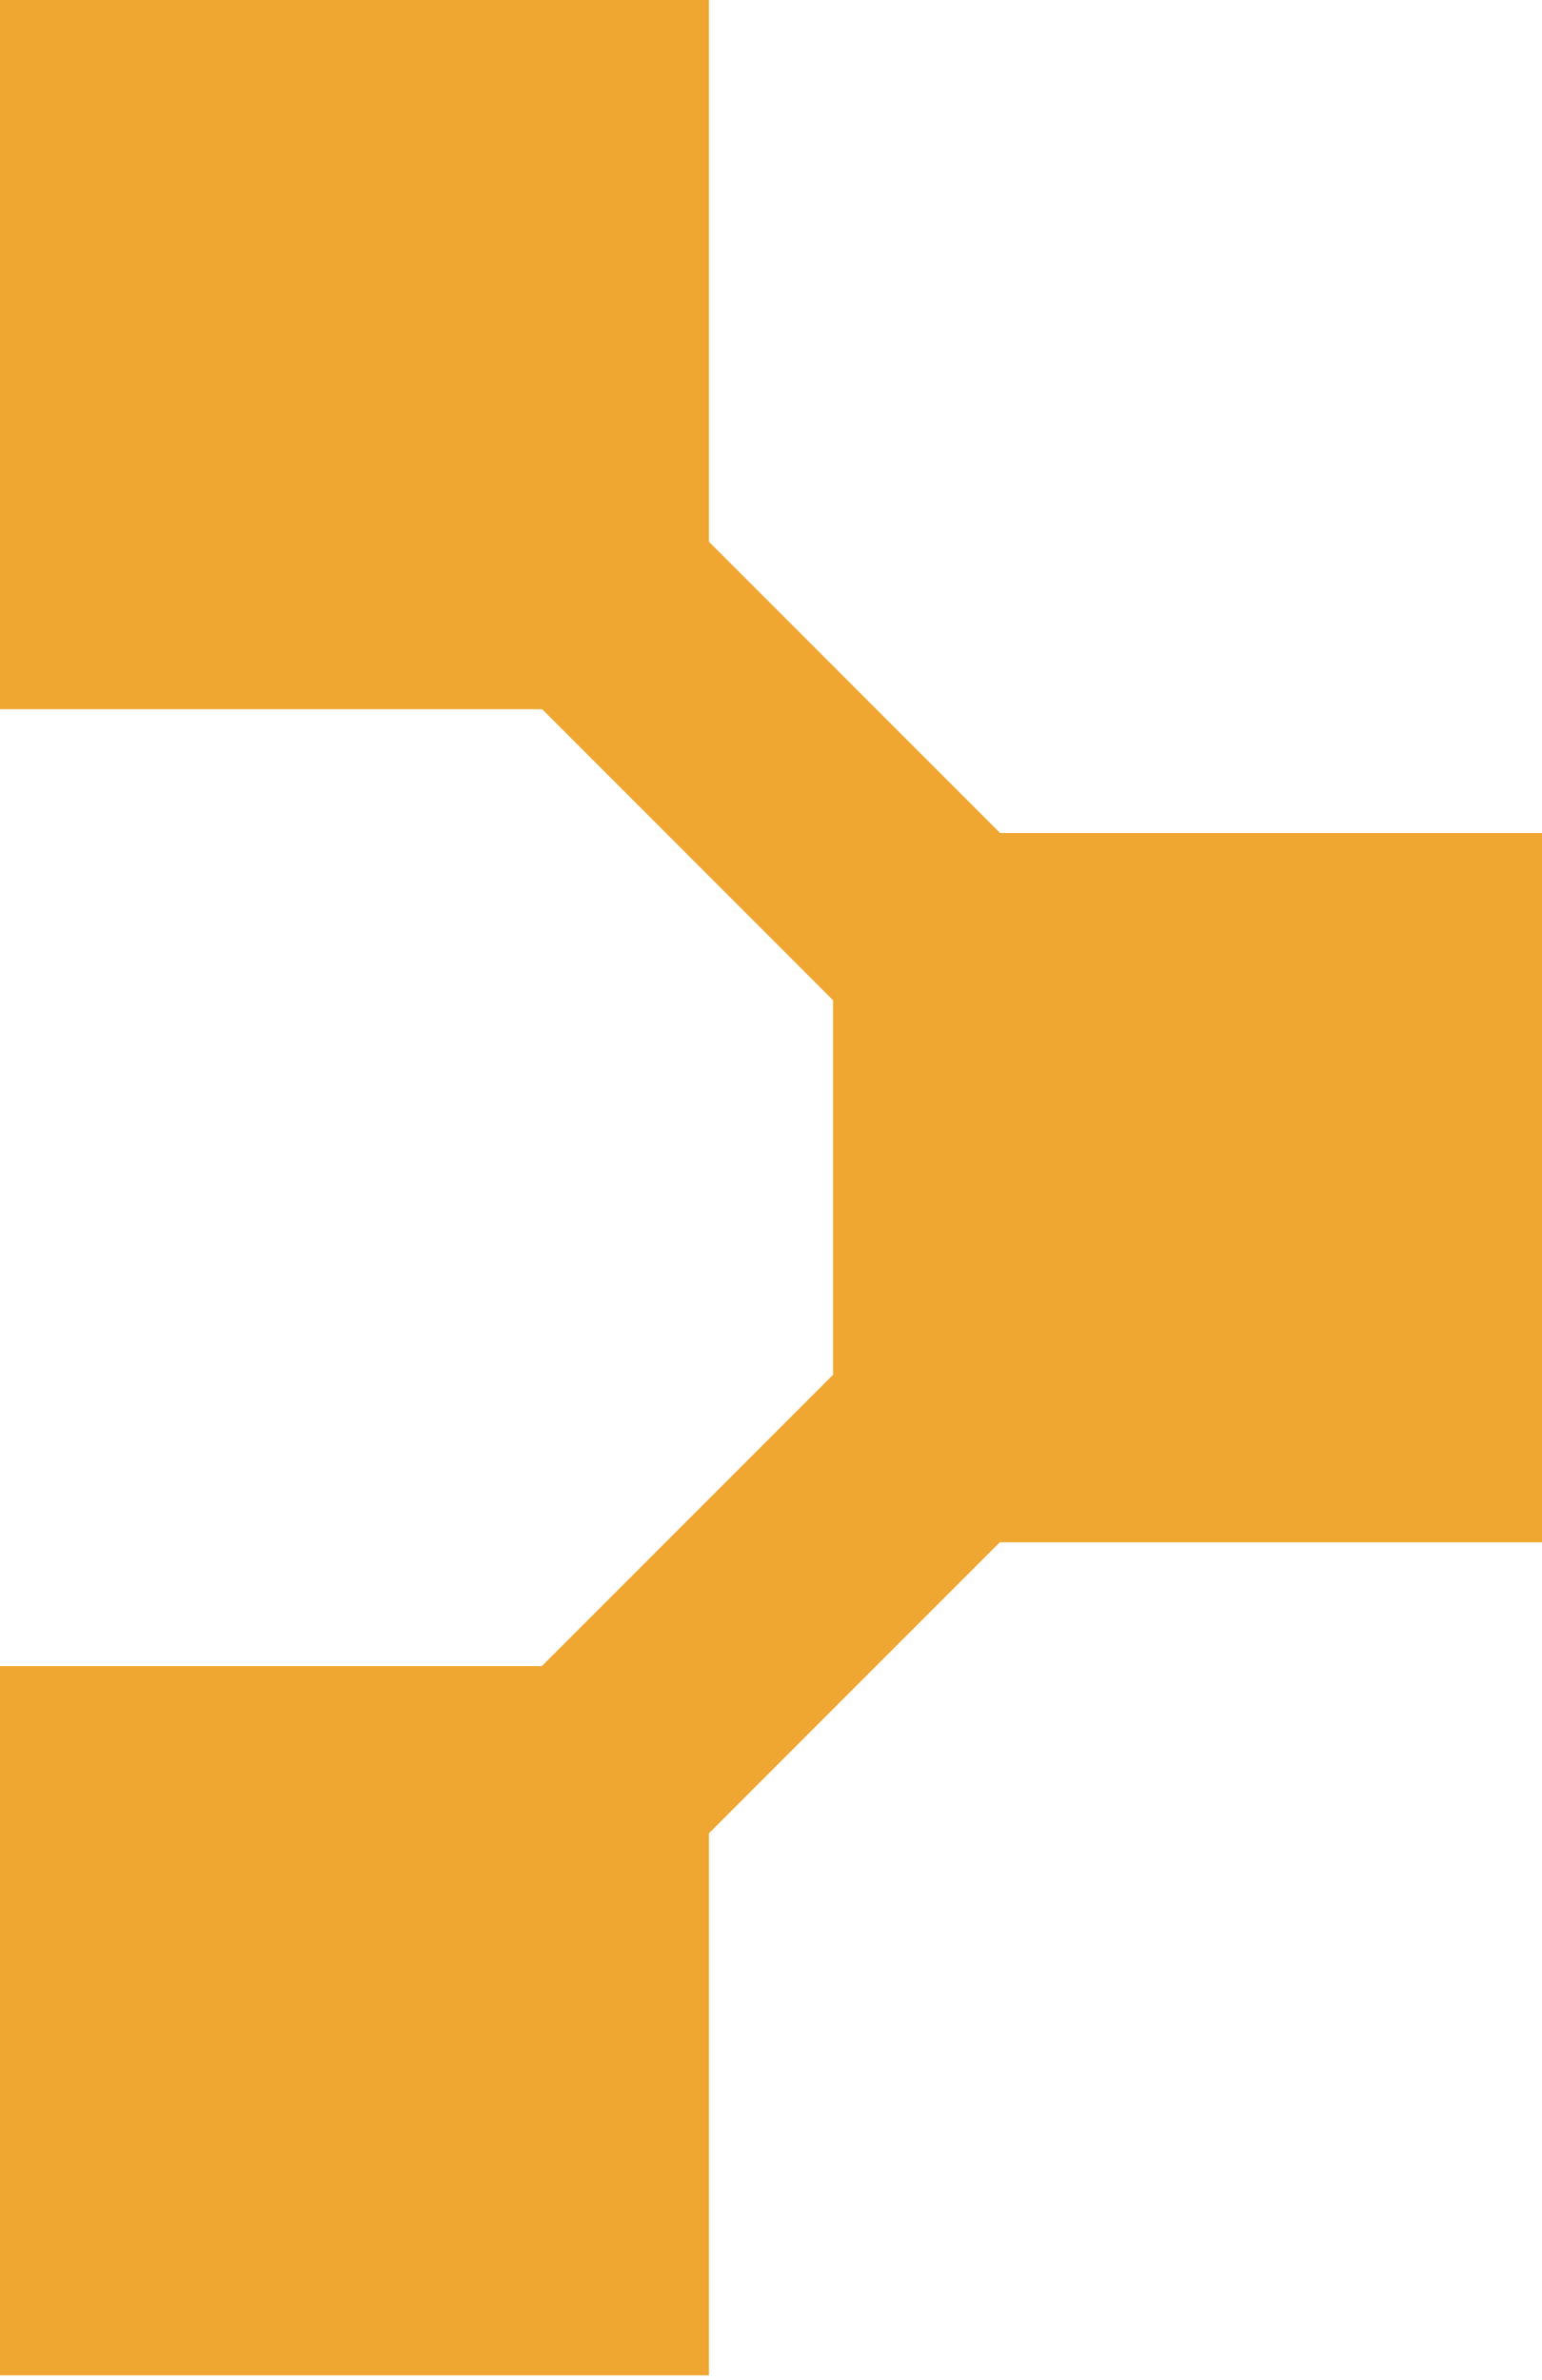 <svg xmlns="http://www.w3.org/2000/svg" xmlns:xlink="http://www.w3.org/1999/xlink" width="256" height="395" preserveAspectRatio="xMidYMid" version="1.1" viewBox="0 0 256 395"><g><path fill="#EFA732" d="M39.233,354.953 L78.465,354.953 L78.465,315.718 L39.233,315.718 L39.233,354.953 Z M39.235,78.465 L78.465,78.465 L78.465,39.235 L39.235,39.235 L39.235,78.465 Z M256,255.943 L256,138.243 L165.985,138.243 L166.014,138.214 L117.7,89.901 L117.7,0 L0,0 L0,117.7 L90.015,117.7 L138.271,165.957 L138.3,165.928 L138.3,228.257 L138.243,228.201 L89.958,276.485 L0,276.485 L0,394.186 L117.7,394.186 L117.7,304.228 L165.985,255.943 L256,255.943 L256,255.943 Z"/></g></svg>